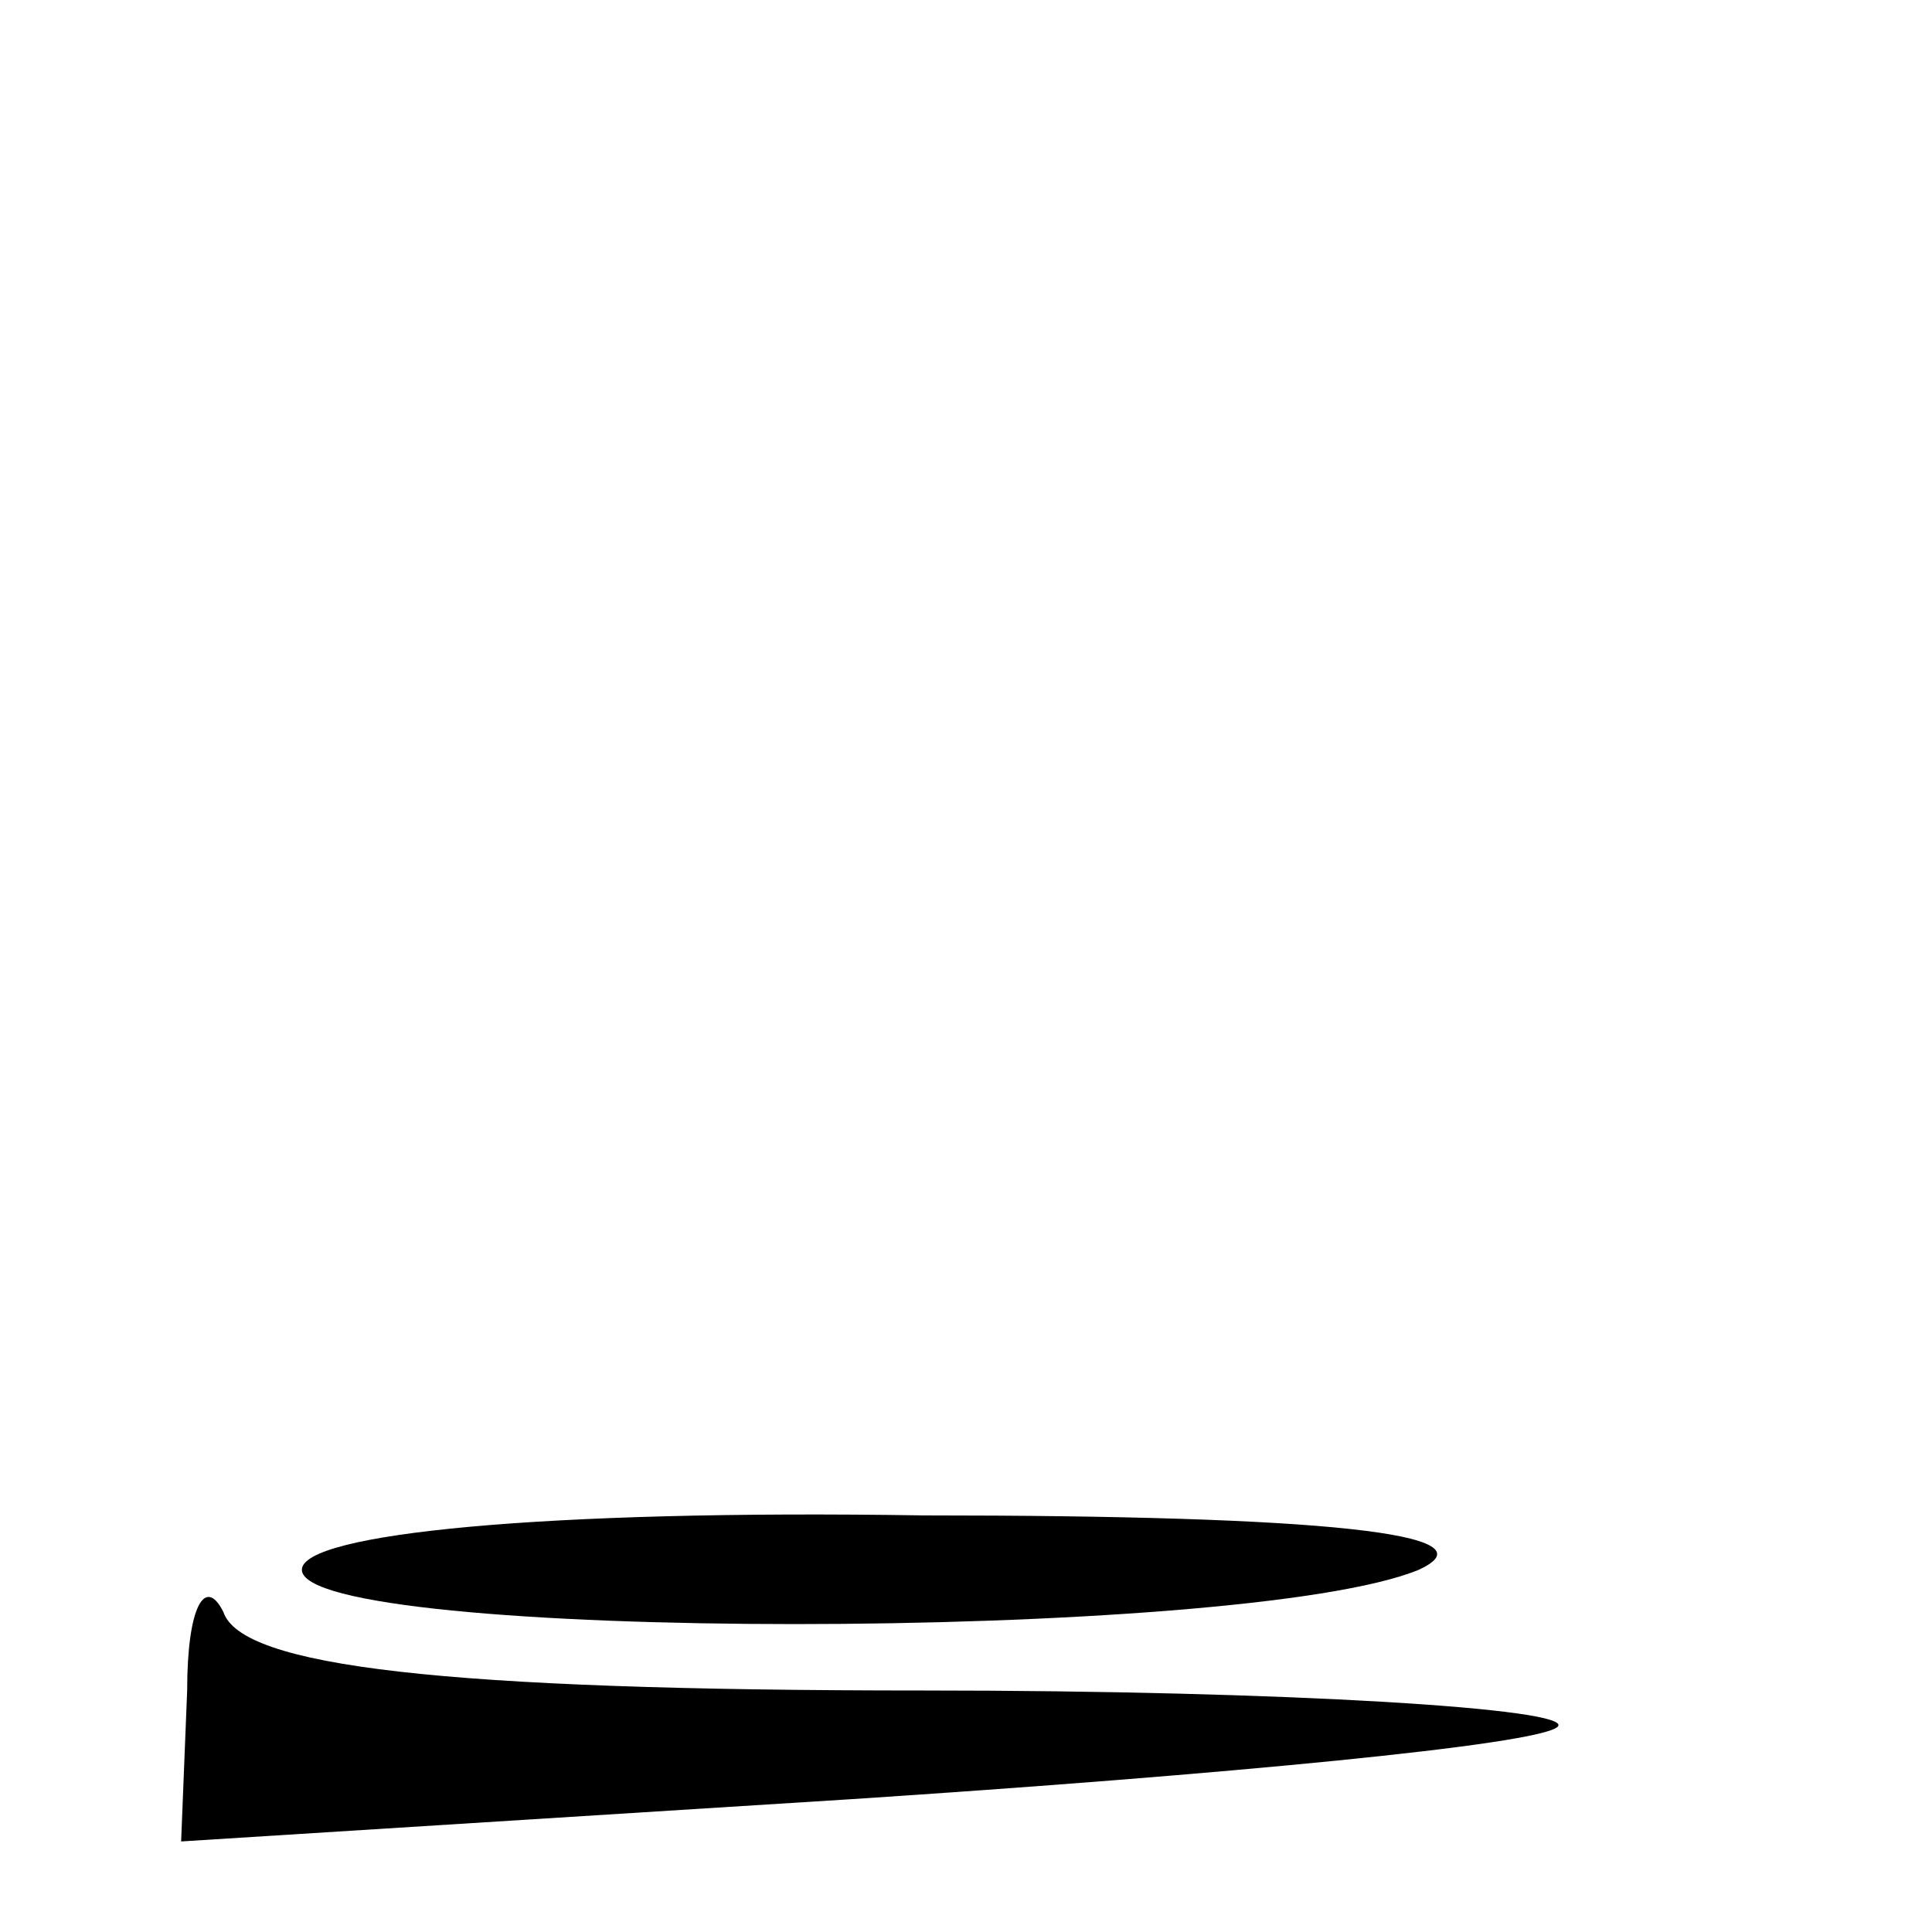 <?xml version="1.0" standalone="no"?>
<!DOCTYPE svg PUBLIC "-//W3C//DTD SVG 20010904//EN"
 "http://www.w3.org/TR/2001/REC-SVG-20010904/DTD/svg10.dtd">
<svg version="1.0" xmlns="http://www.w3.org/2000/svg"
 width="32pt" height="32pt" viewBox="0 0 32 32"
 preserveAspectRatio="xMidYMid meet">
<g transform="translate(0,32) scale(0.1,-0.1)"
fill="#000000" stroke="none">
<path fill="#000000" stroke="none" d="M50 60 c0 -12 156 -12 185 0 13 6 -16
9 -82 9 -63 1 -103 -3 -103 -9z"/>
<path fill="#000000" stroke="none" d="M31 40 l-1 -25 111 7 c61 4 114 9 117
12 3 3 -45 6 -105 6 -80 0 -113 4 -116 13 -3 6 -6 1 -6 -13z"/>
</g>
</svg>
